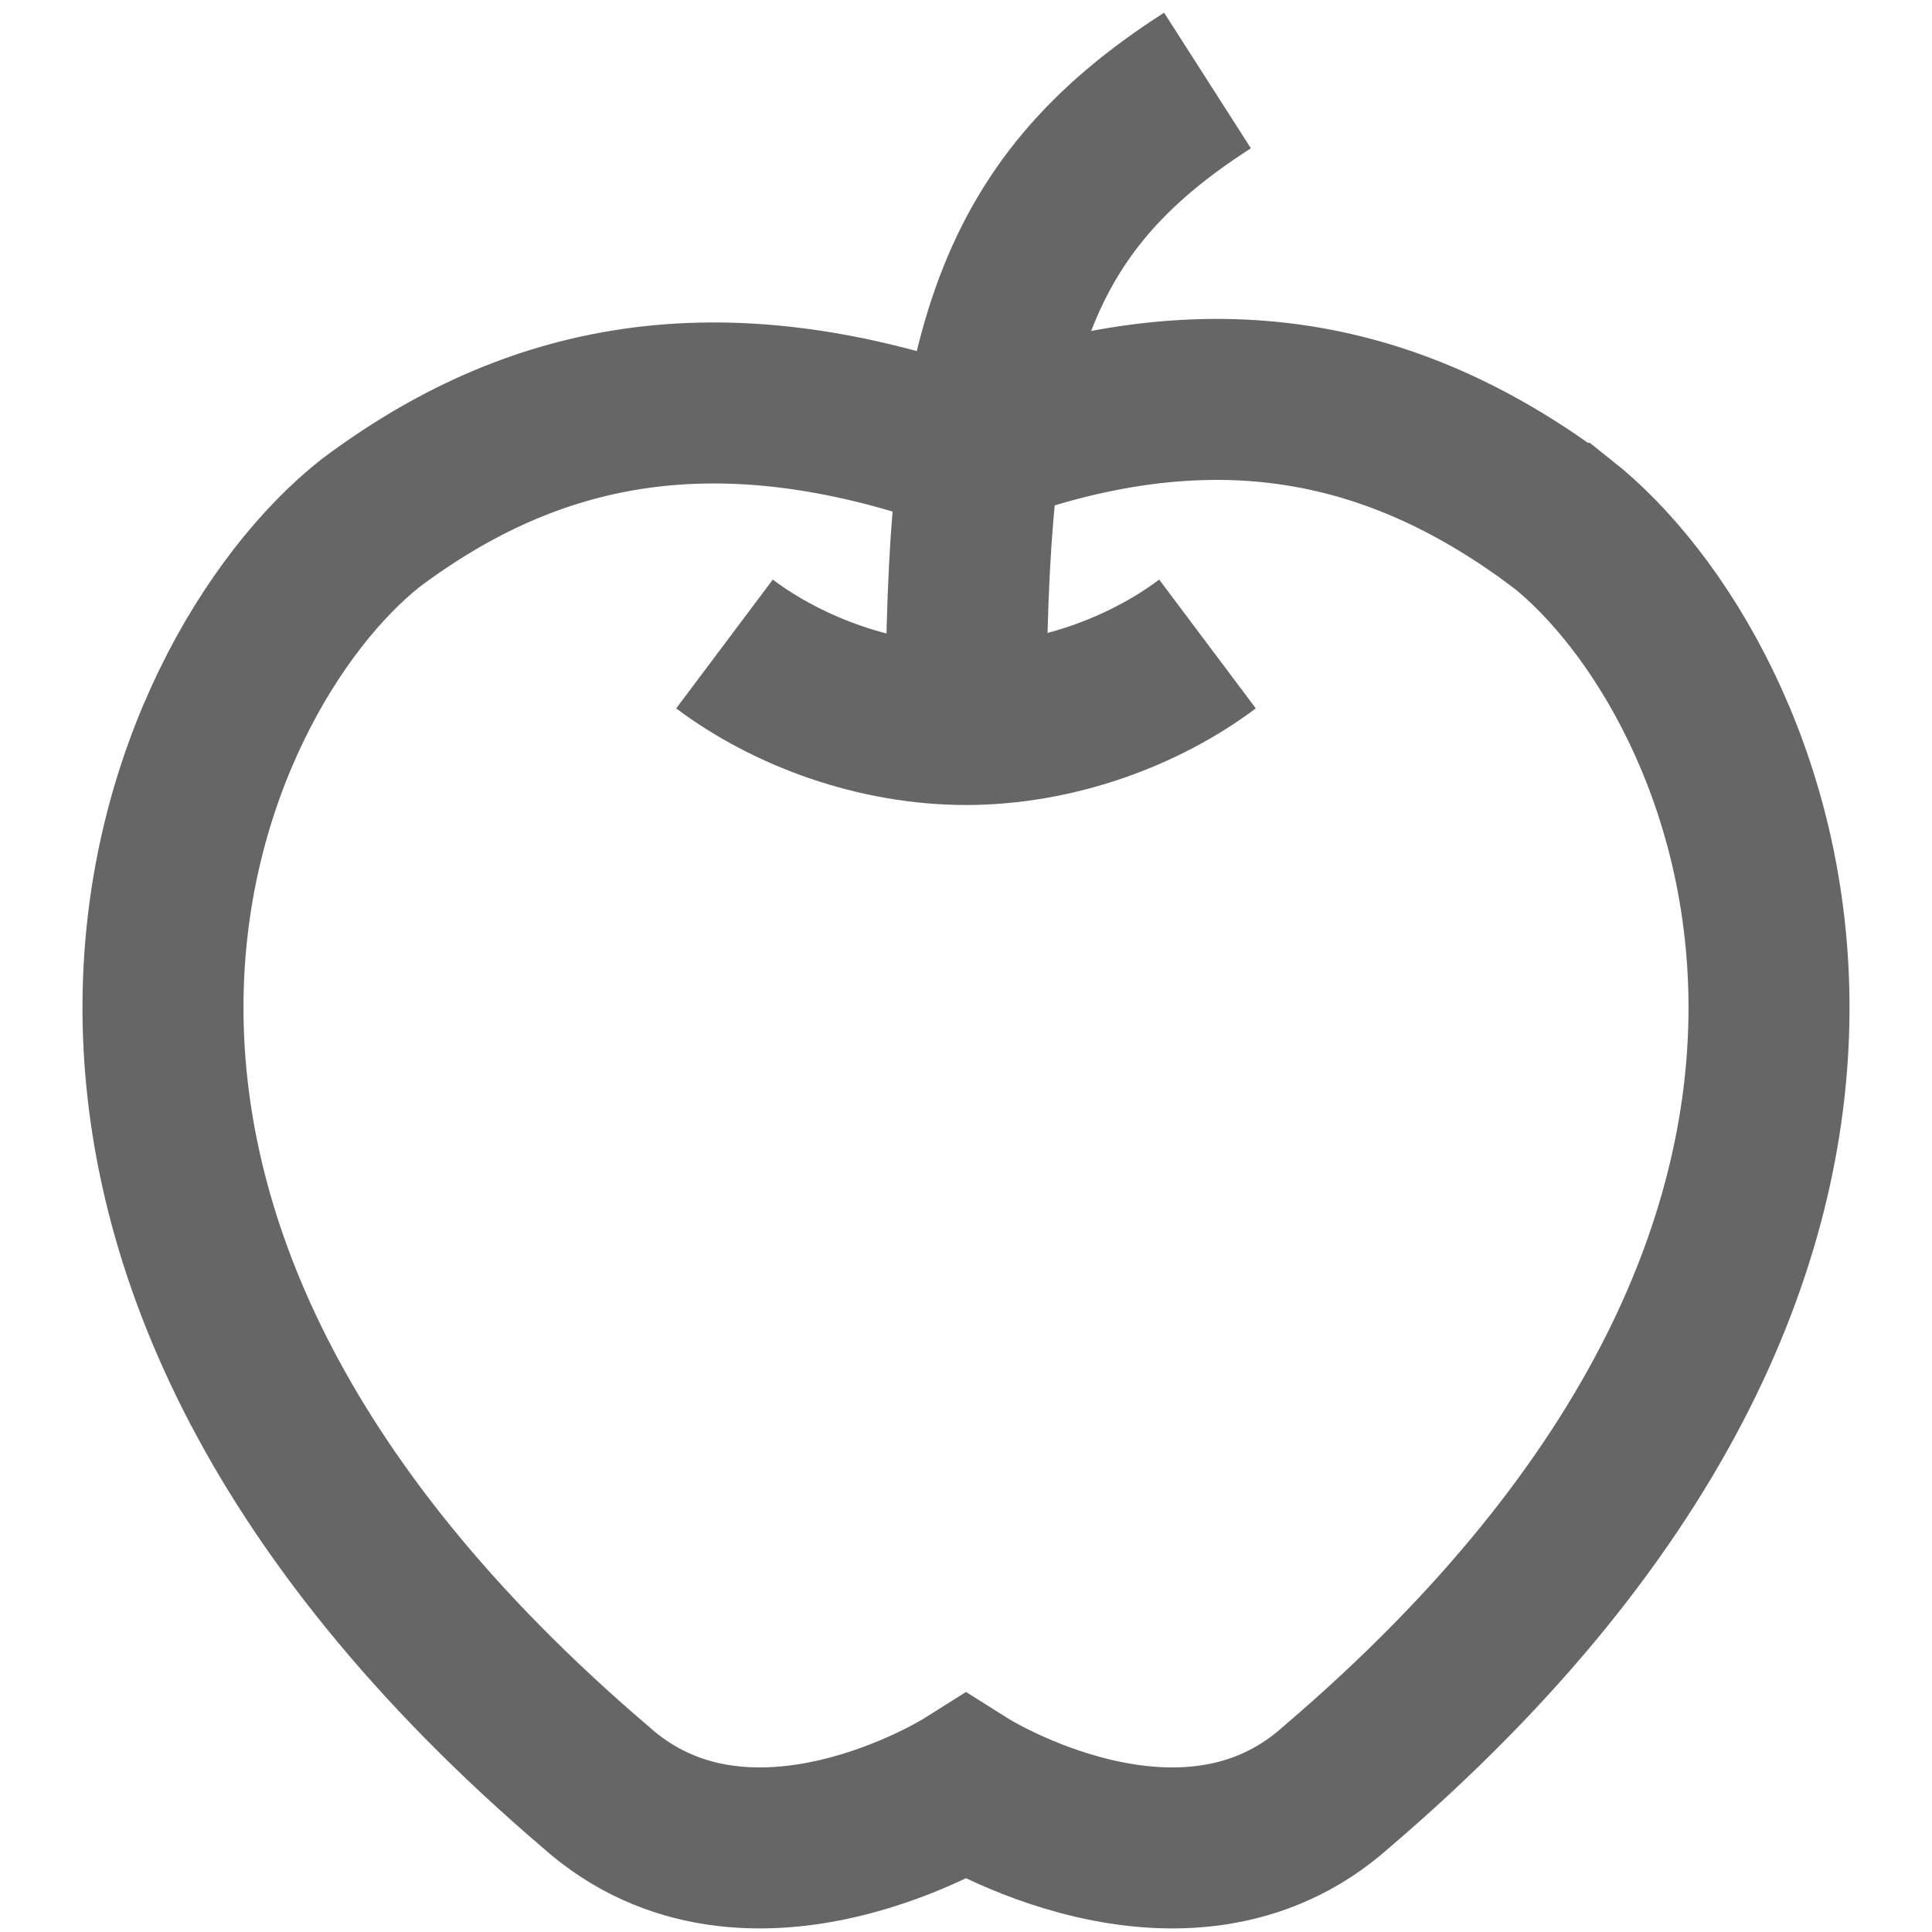 <svg xmlns="http://www.w3.org/2000/svg" width="24" height="24" viewBox="0 0 24 24">
    <g fill="none" fill-rule="evenodd">
        <g stroke="#666" stroke-width="2">
            <path stroke-linecap="square" d="M19.4 6.5c-2-1.5-4.3-2.1-7.4-.9-3.1-1.1-5.4-.6-7.4.9-2.4 1.9-5.4 8.7 2.8 15.7 1.9 1.7 4.6 0 4.6 0s2.7 1.7 4.6 0c8.2-7 5.2-13.8 2.8-15.7z"/>
            <path d="M15 8c-.8.6-1.9 1-3 1s-2.2-.4-3-1M12 9c0-4.5.5-6.4 3-8"/>
        </g>
    </g>
</svg>

